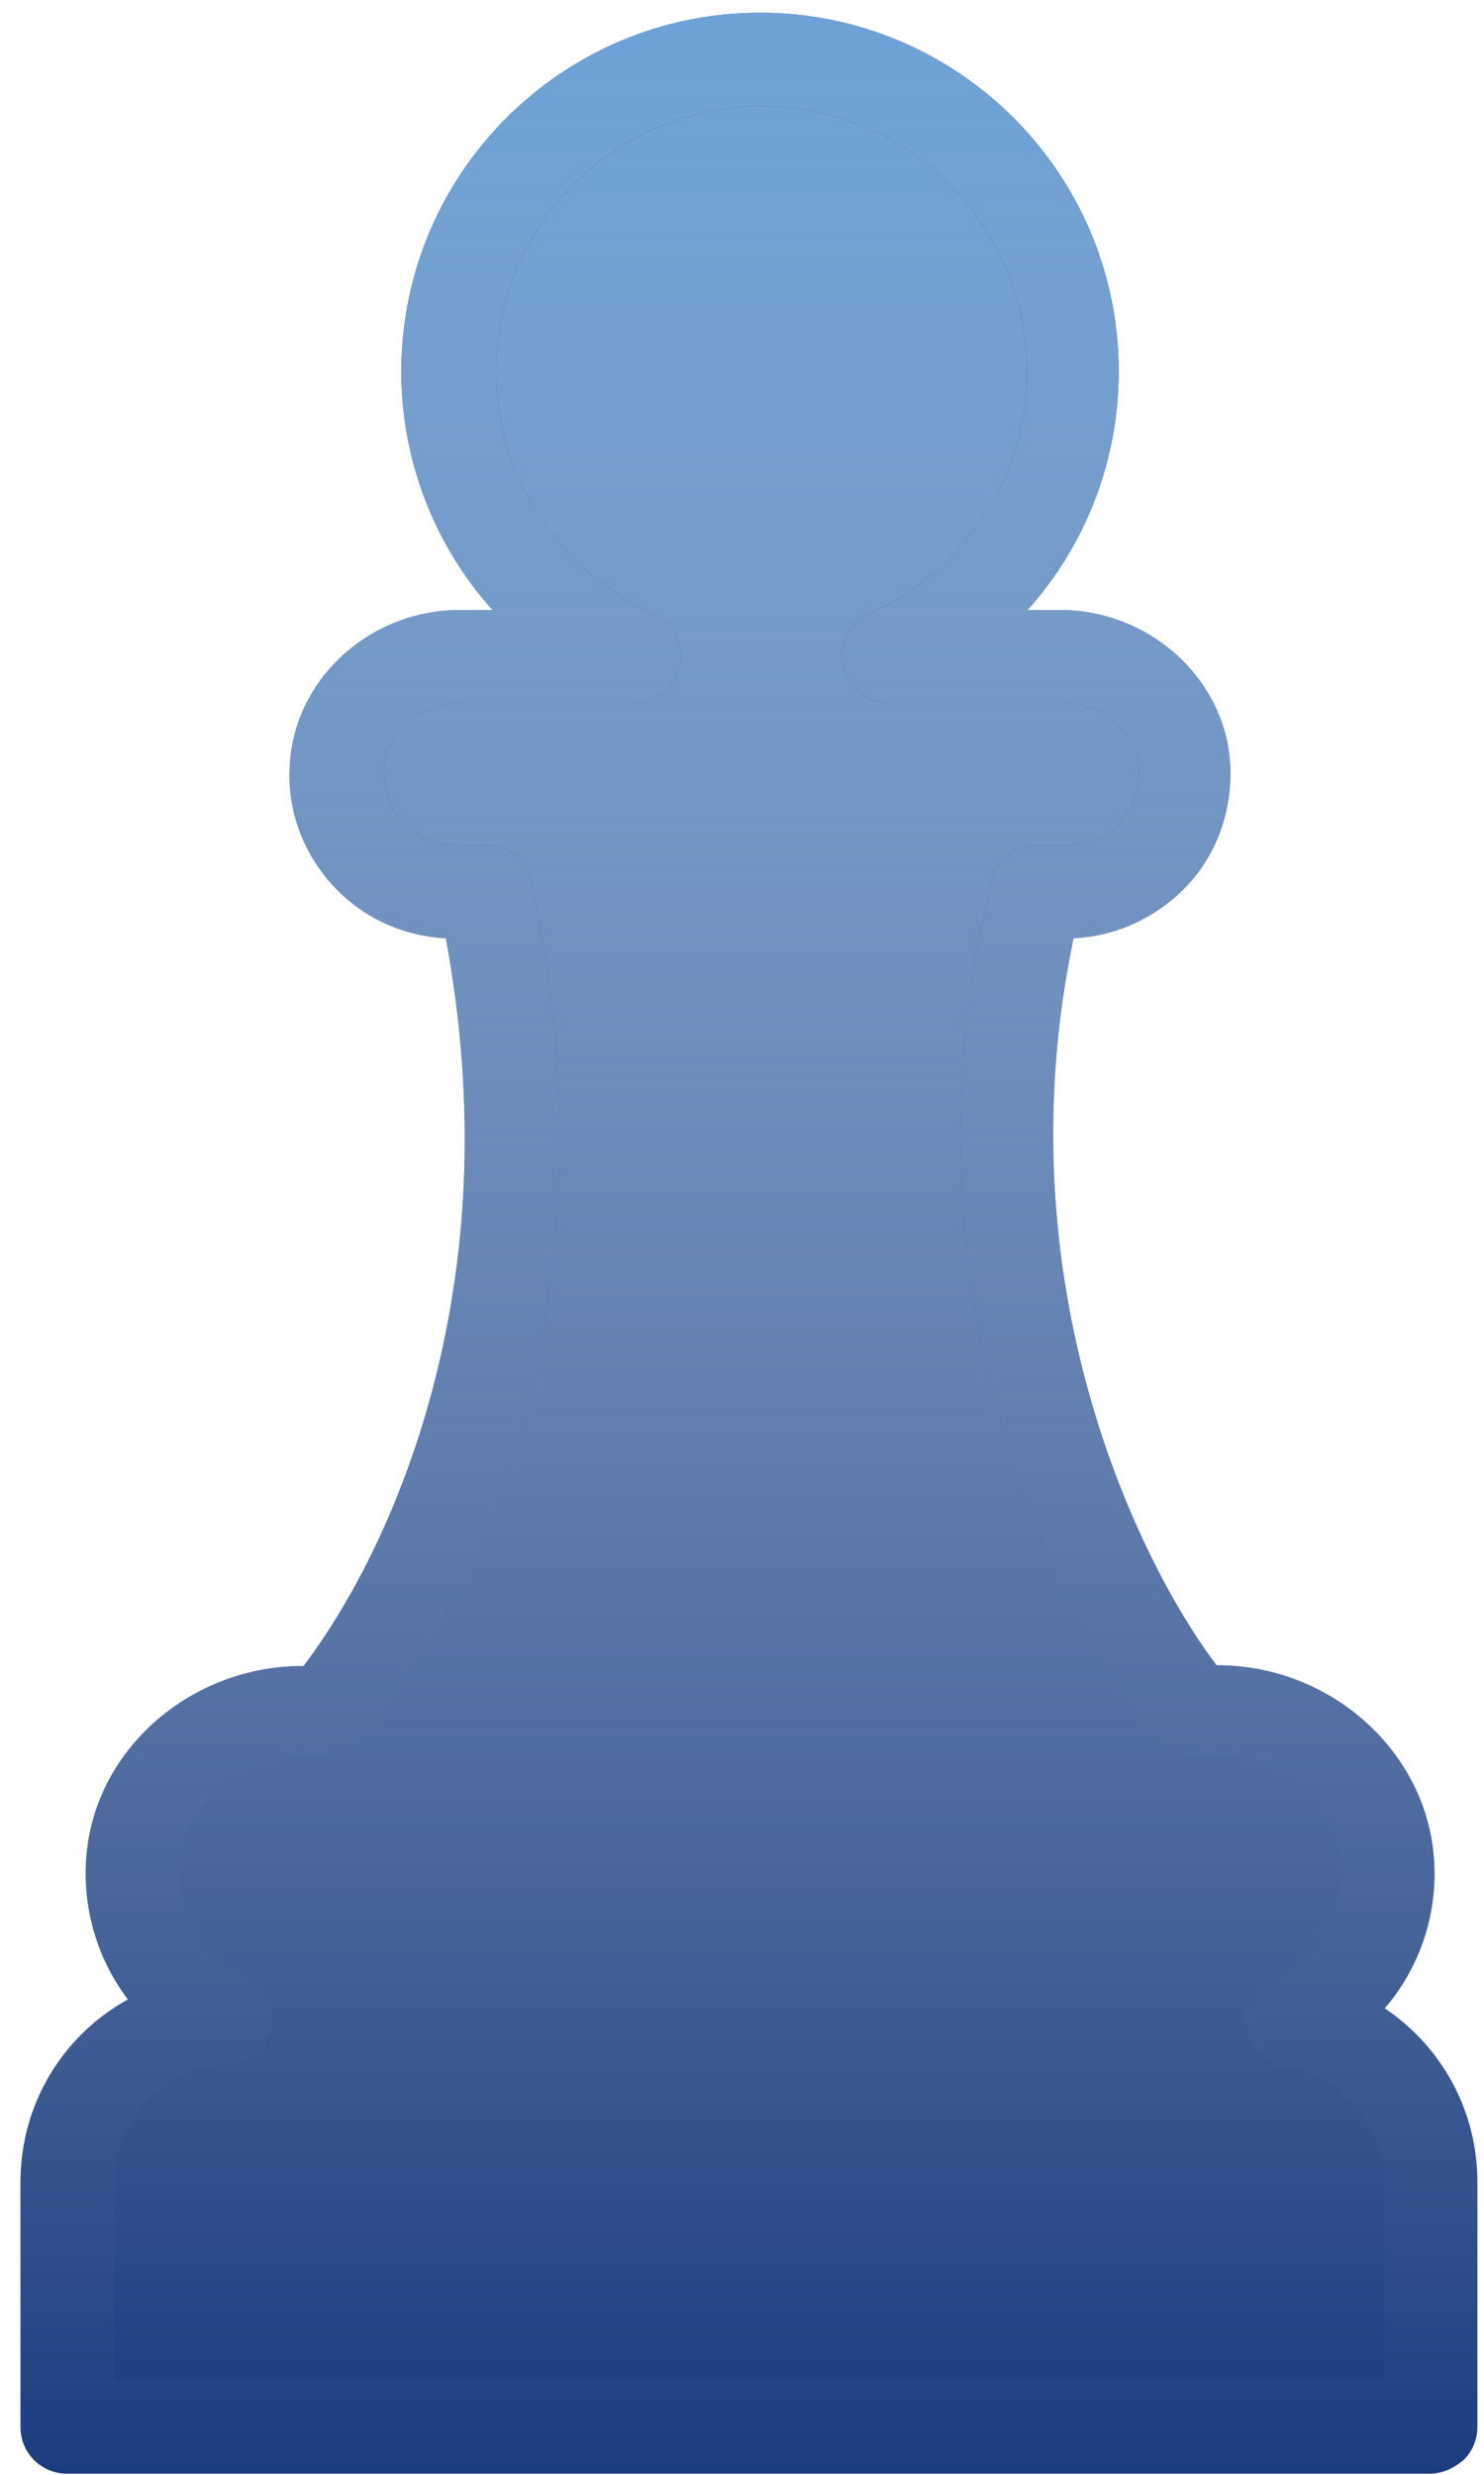 <svg width="51" height="85" viewBox="0 0 51 85" fill="none" xmlns="http://www.w3.org/2000/svg">
<path d="M44.38 69.411C46.469 68.47 47.869 66.306 47.64 63.837C47.386 60.91 44.737 58.773 41.808 58.773H41.019C38.421 55.718 32.105 44.698 35.594 30.623H36.638C38.981 30.623 40.866 28.613 40.662 26.22C40.484 24.108 38.548 22.53 36.434 22.53H30.475C34.219 20.85 36.816 17.108 36.816 12.756C36.816 6.826 32.029 2.041 26.095 2.041C20.161 2.041 15.373 6.826 15.373 12.756C15.373 17.108 17.996 20.85 21.714 22.53H15.755C13.615 22.53 11.705 24.082 11.527 26.22C11.323 28.613 13.208 30.623 15.551 30.623H16.595C19.88 45.538 13.768 55.744 11.171 58.773H10.381C7.452 58.773 4.804 60.91 4.549 63.837C4.345 66.255 5.695 68.368 7.707 69.335C4.702 69.437 2.282 71.906 2.282 74.934V83.333H49.117V74.934C49.143 72.135 47.08 69.844 44.38 69.411Z" fill="#1B3C7F"/>
<path d="M44.38 69.411C46.469 68.47 47.869 66.306 47.64 63.837C47.386 60.91 44.737 58.773 41.808 58.773H41.019C38.421 55.718 32.105 44.698 35.594 30.623H36.638C38.981 30.623 40.866 28.613 40.662 26.22C40.484 24.108 38.548 22.53 36.434 22.53H30.475C34.219 20.85 36.816 17.108 36.816 12.756C36.816 6.826 32.029 2.041 26.095 2.041C20.161 2.041 15.373 6.826 15.373 12.756C15.373 17.108 17.996 20.85 21.714 22.53H15.755C13.615 22.53 11.705 24.082 11.527 26.22C11.323 28.613 13.208 30.623 15.551 30.623H16.595C19.88 45.538 13.768 55.744 11.171 58.773H10.381C7.452 58.773 4.804 60.91 4.549 63.837C4.345 66.255 5.695 68.368 7.707 69.335C4.702 69.437 2.282 71.906 2.282 74.934V83.333H49.117V74.934C49.143 72.135 47.08 69.844 44.38 69.411Z" fill="url(#paint0_linear)"/>
<path d="M49.143 84.962H2.308C1.416 84.962 0.703 84.25 0.703 83.359V74.96C0.703 72.237 2.18 69.895 4.396 68.673C3.352 67.299 2.817 65.543 2.97 63.736C3.275 60.071 6.561 57.22 10.406 57.22H10.432C11.399 55.947 13.259 53.122 14.583 48.719C16.137 43.527 16.391 37.979 15.322 32.227C13.844 32.15 12.444 31.514 11.425 30.394C10.355 29.223 9.821 27.671 9.973 26.093C10.228 23.217 12.775 20.952 15.805 20.952H16.926C14.94 18.737 13.793 15.836 13.793 12.756C13.793 5.961 19.32 0.438 26.12 0.438C32.92 0.438 38.446 5.961 38.446 12.756C38.446 15.836 37.3 18.737 35.314 20.952H36.434C39.439 20.952 42.012 23.217 42.266 26.093C42.394 27.671 41.884 29.249 40.815 30.394C39.796 31.489 38.395 32.15 36.893 32.227C34.397 44.138 39.185 53.733 41.808 57.195H41.833C45.679 57.195 48.939 60.071 49.27 63.71C49.448 65.67 48.812 67.553 47.589 68.979C49.525 70.277 50.773 72.466 50.773 74.96V83.359C50.773 83.791 50.594 84.199 50.314 84.479C49.958 84.784 49.55 84.962 49.143 84.962ZM3.912 81.755H47.564V74.934C47.564 72.949 46.137 71.295 44.151 70.964C43.463 70.862 42.903 70.302 42.827 69.615C42.725 68.928 43.107 68.241 43.743 67.961C45.297 67.273 46.214 65.67 46.087 63.965C45.908 61.929 44.049 60.351 41.833 60.351H41.044C40.586 60.351 40.127 60.147 39.822 59.791C38.217 57.907 35.976 54.166 34.524 49.279C32.64 43.018 32.487 36.604 34.091 30.216C34.27 29.503 34.906 29.02 35.645 29.02H36.689C37.377 29.02 38.013 28.74 38.497 28.231C38.956 27.722 39.185 27.06 39.134 26.347C39.032 25.1 37.861 24.133 36.485 24.133H30.526C29.762 24.133 29.125 23.599 28.972 22.86C28.819 22.122 29.201 21.384 29.889 21.079C33.174 19.603 35.288 16.345 35.288 12.756C35.288 7.717 31.188 3.645 26.171 3.645C21.128 3.645 17.053 7.742 17.053 12.756C17.053 16.345 19.167 19.603 22.453 21.079C23.14 21.384 23.522 22.122 23.369 22.86C23.216 23.599 22.554 24.133 21.816 24.133H15.856C14.481 24.133 13.31 25.1 13.208 26.347C13.157 27.035 13.361 27.722 13.844 28.231C14.303 28.74 14.965 29.02 15.653 29.02H16.697C17.435 29.02 18.098 29.529 18.25 30.267C22.121 47.854 13.488 58.62 12.495 59.791C12.189 60.147 11.756 60.351 11.272 60.351H10.483C8.267 60.351 6.408 61.929 6.23 63.965C6.077 65.619 6.968 67.172 8.471 67.91C9.133 68.215 9.489 68.953 9.337 69.666C9.184 70.379 8.573 70.913 7.834 70.938C5.644 71.015 3.938 72.771 3.938 74.934V81.755H3.912Z" fill="#1B3C7F"/>
<path d="M49.143 84.962H2.308C1.416 84.962 0.703 84.25 0.703 83.359V74.96C0.703 72.237 2.18 69.895 4.396 68.673C3.352 67.299 2.817 65.543 2.97 63.736C3.275 60.071 6.561 57.22 10.406 57.22H10.432C11.399 55.947 13.259 53.122 14.583 48.719C16.137 43.527 16.391 37.979 15.322 32.227C13.844 32.15 12.444 31.514 11.425 30.394C10.355 29.223 9.821 27.671 9.973 26.093C10.228 23.217 12.775 20.952 15.805 20.952H16.926C14.94 18.737 13.793 15.836 13.793 12.756C13.793 5.961 19.32 0.438 26.12 0.438C32.92 0.438 38.446 5.961 38.446 12.756C38.446 15.836 37.3 18.737 35.314 20.952H36.434C39.439 20.952 42.012 23.217 42.266 26.093C42.394 27.671 41.884 29.249 40.815 30.394C39.796 31.489 38.395 32.15 36.893 32.227C34.397 44.138 39.185 53.733 41.808 57.195H41.833C45.679 57.195 48.939 60.071 49.27 63.71C49.448 65.67 48.812 67.553 47.589 68.979C49.525 70.277 50.773 72.466 50.773 74.96V83.359C50.773 83.791 50.594 84.199 50.314 84.479C49.958 84.784 49.55 84.962 49.143 84.962ZM3.912 81.755H47.564V74.934C47.564 72.949 46.137 71.295 44.151 70.964C43.463 70.862 42.903 70.302 42.827 69.615C42.725 68.928 43.107 68.241 43.743 67.961C45.297 67.273 46.214 65.67 46.087 63.965C45.908 61.929 44.049 60.351 41.833 60.351H41.044C40.586 60.351 40.127 60.147 39.822 59.791C38.217 57.907 35.976 54.166 34.524 49.279C32.64 43.018 32.487 36.604 34.091 30.216C34.27 29.503 34.906 29.02 35.645 29.02H36.689C37.377 29.02 38.013 28.74 38.497 28.231C38.956 27.722 39.185 27.06 39.134 26.347C39.032 25.1 37.861 24.133 36.485 24.133H30.526C29.762 24.133 29.125 23.599 28.972 22.86C28.819 22.122 29.201 21.384 29.889 21.079C33.174 19.603 35.288 16.345 35.288 12.756C35.288 7.717 31.188 3.645 26.171 3.645C21.128 3.645 17.053 7.742 17.053 12.756C17.053 16.345 19.167 19.603 22.453 21.079C23.14 21.384 23.522 22.122 23.369 22.86C23.216 23.599 22.554 24.133 21.816 24.133H15.856C14.481 24.133 13.31 25.1 13.208 26.347C13.157 27.035 13.361 27.722 13.844 28.231C14.303 28.74 14.965 29.02 15.653 29.02H16.697C17.435 29.02 18.098 29.529 18.25 30.267C22.121 47.854 13.488 58.62 12.495 59.791C12.189 60.147 11.756 60.351 11.272 60.351H10.483C8.267 60.351 6.408 61.929 6.23 63.965C6.077 65.619 6.968 67.172 8.471 67.91C9.133 68.215 9.489 68.953 9.337 69.666C9.184 70.379 8.573 70.913 7.834 70.938C5.644 71.015 3.938 72.771 3.938 74.934V81.755H3.912Z" fill="url(#paint1_linear)"/>
<defs>
<linearGradient id="paint0_linear" x1="25.7" y1="2.041" x2="25.7" y2="83.333" gradientUnits="userSpaceOnUse">
<stop stop-color="#6EA2D7"/>
<stop offset="1" stop-color="white" stop-opacity="0"/>
</linearGradient>
<linearGradient id="paint1_linear" x1="25.738" y1="0.438" x2="25.738" y2="84.962" gradientUnits="userSpaceOnUse">
<stop stop-color="#6EA2D7"/>
<stop offset="1" stop-color="white" stop-opacity="0"/>
</linearGradient>
</defs>
</svg>

